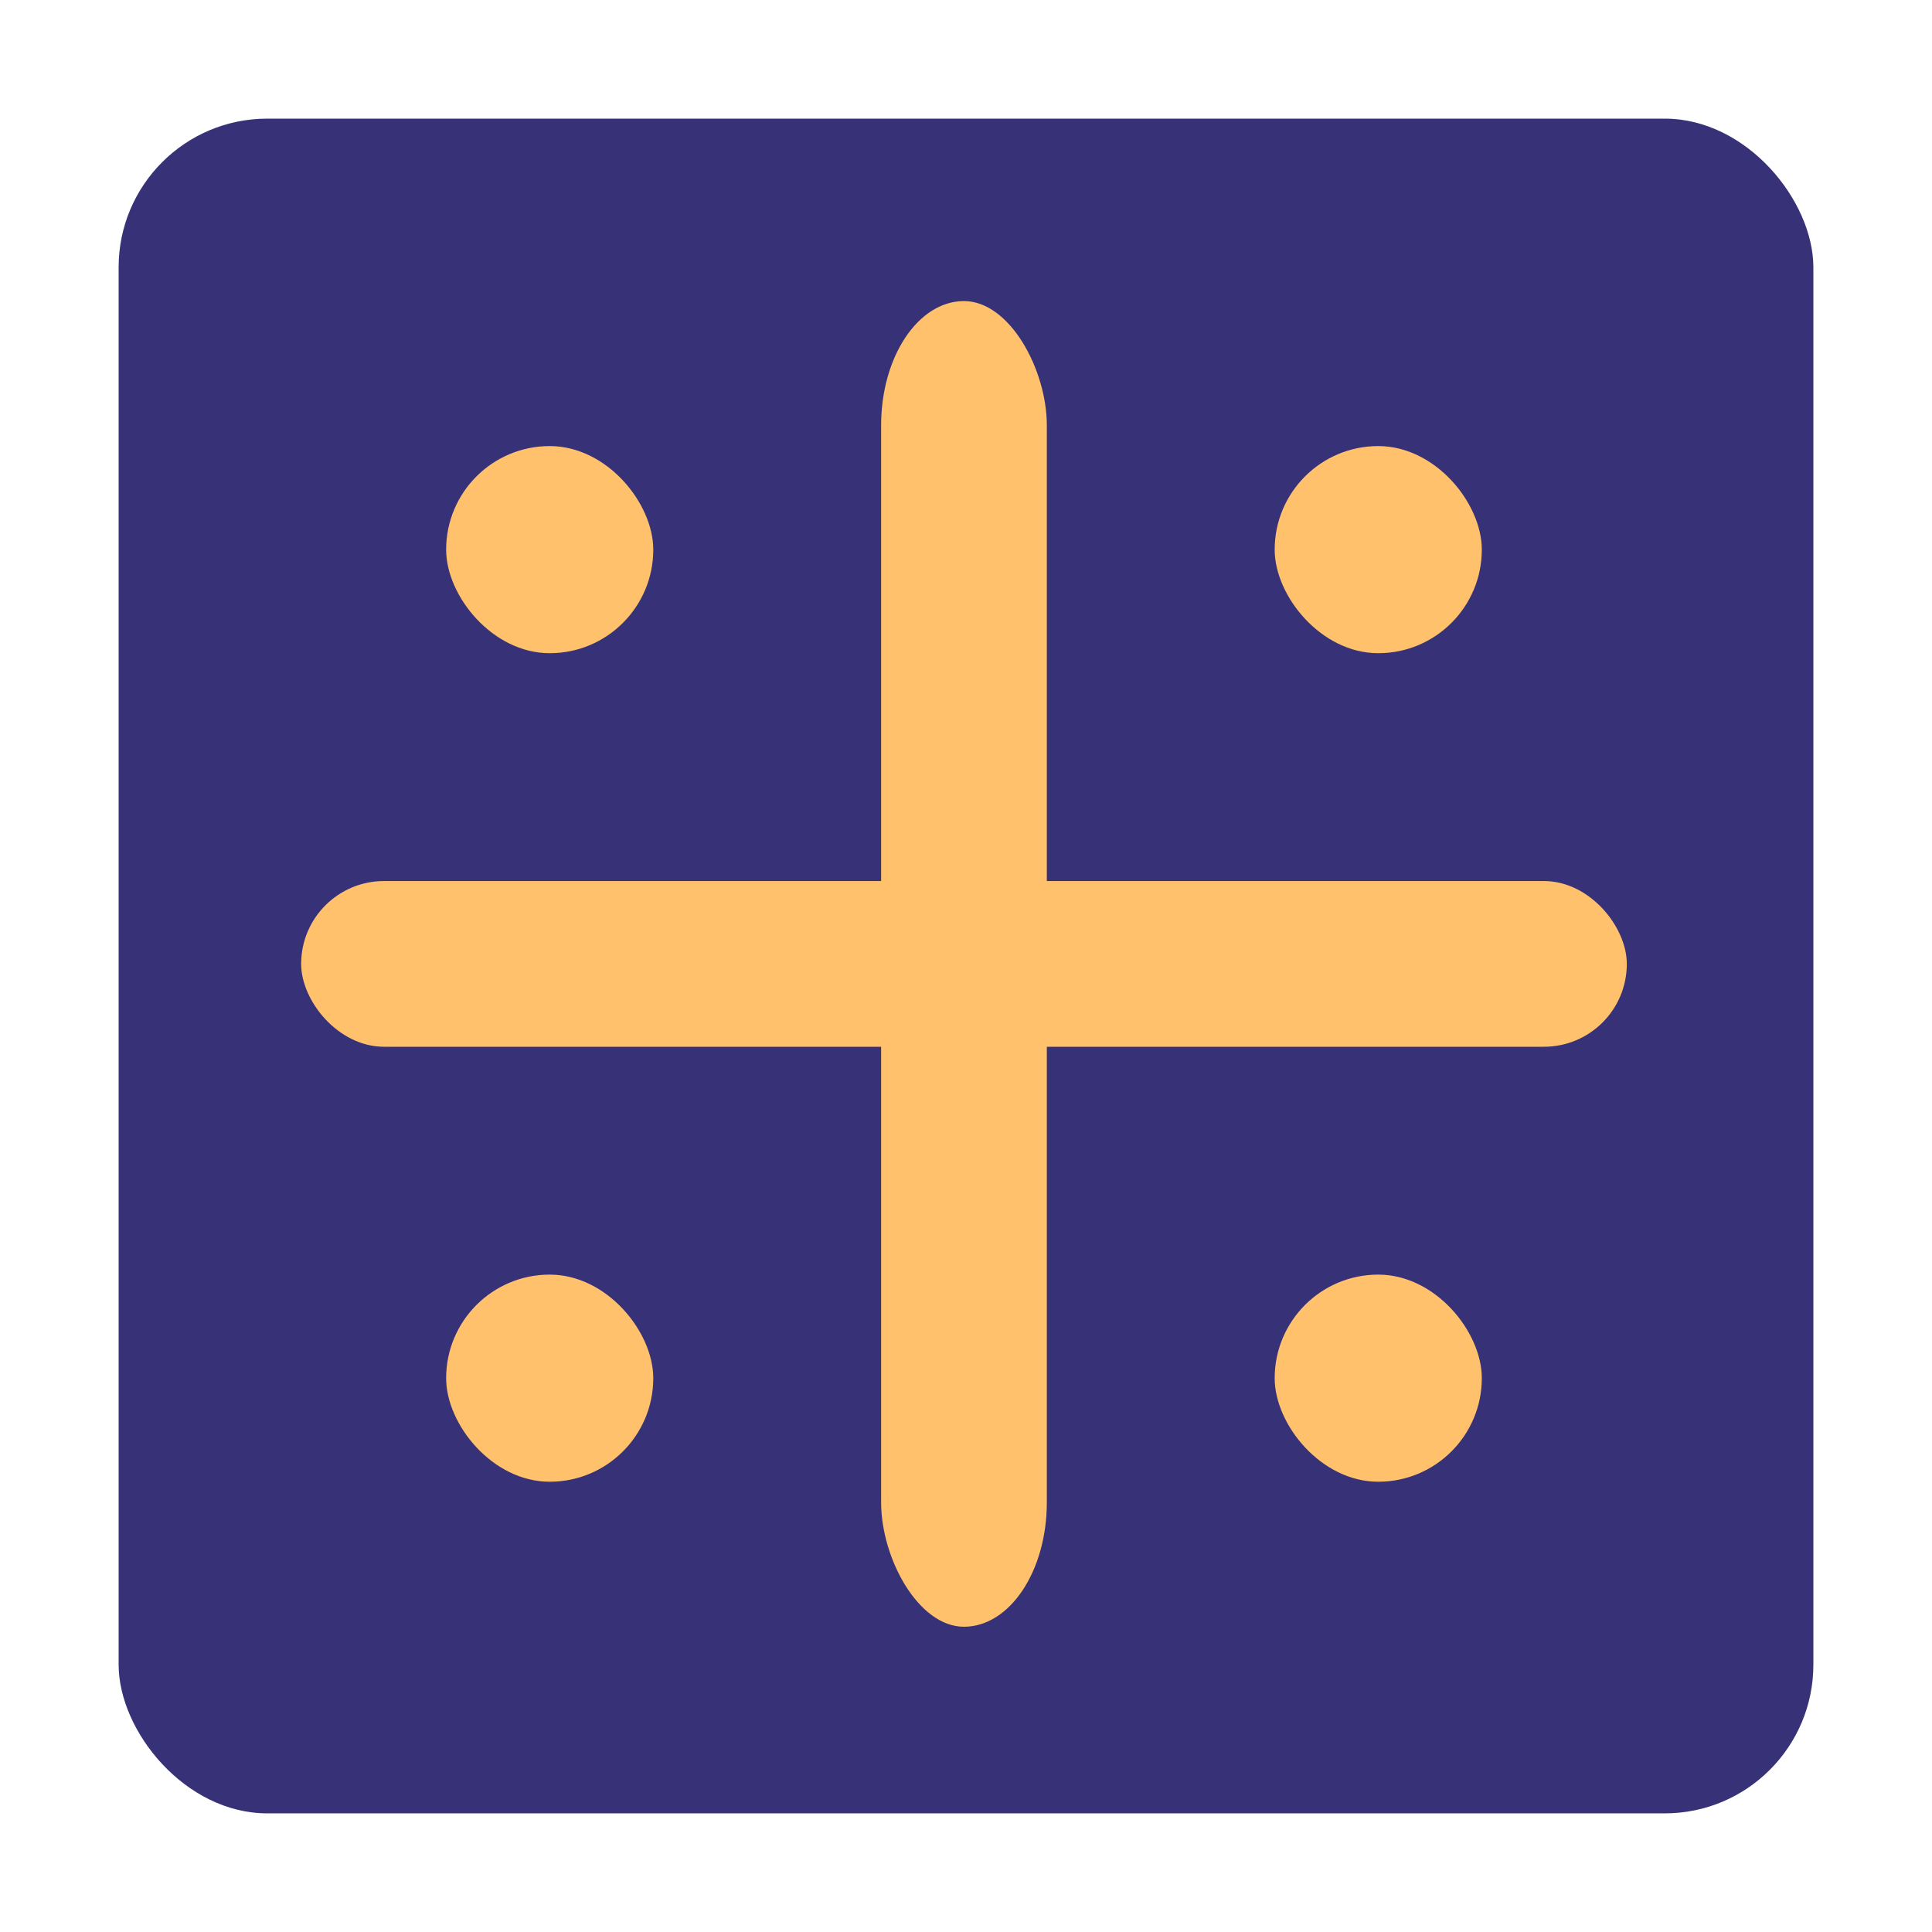 <?xml version="1.0" standalone="no"?>
<!DOCTYPE svg PUBLIC "-//W3C//DTD SVG 20010904//EN" "http://www.w3.org/TR/2001/REC-SVG-20010904/DTD/svg10.dtd">
<!-- Created using Krita: https://krita.org -->
<svg xmlns="http://www.w3.org/2000/svg" 
    xmlns:xlink="http://www.w3.org/1999/xlink"
    xmlns:krita="http://krita.org/namespaces/svg/krita"
    xmlns:sodipodi="http://sodipodi.sourceforge.net/DTD/sodipodi-0.dtd"
    width="246.24pt"
    height="246.24pt"
    viewBox="0 0 246.24 246.24">
<defs/>
<rect id="shape0" transform="matrix(1 0 0 1 15.12 15.12)" fill="#373177" fill-rule="evenodd" stroke-opacity="0" stroke="#000000" stroke-width="0" stroke-linecap="square" stroke-linejoin="bevel" width="216" height="216" rx="18.947" ry="18.947"/><rect id="shape01" transform="matrix(11 0 0 11 112.302 38.373)" fill="#ffc16c" fill-rule="evenodd" stroke-opacity="0" stroke="#000000" stroke-width="0" stroke-linecap="square" stroke-linejoin="bevel" width="1.92" height="15.36" rx="0.96" ry="1.44"/><rect id="shape1" transform="matrix(11 0 0 11 38.382 112.293)" fill="#ffc16c" fill-rule="evenodd" stroke-opacity="0" stroke="#000000" stroke-width="0" stroke-linecap="square" stroke-linejoin="bevel" width="15.36" height="1.92" rx="0.96" ry="0.96"/><rect id="shape2" transform="matrix(11 0 0 11 56.862 56.853)" fill="#ffc16c" fill-rule="evenodd" stroke-opacity="0" stroke="#000000" stroke-width="0" stroke-linecap="square" stroke-linejoin="bevel" width="2.4" height="2.4" rx="1.2" ry="1.2"/><rect id="shape3" transform="matrix(11 0 0 11 162.462 56.853)" fill="#ffc16c" fill-rule="evenodd" stroke-opacity="0" stroke="#000000" stroke-width="0" stroke-linecap="square" stroke-linejoin="bevel" width="2.4" height="2.4" rx="1.2" ry="1.2"/><rect id="shape4" transform="matrix(11 0 0 11 162.462 162.453)" fill="#ffc16c" fill-rule="evenodd" stroke-opacity="0" stroke="#000000" stroke-width="0" stroke-linecap="square" stroke-linejoin="bevel" width="2.4" height="2.4" rx="1.2" ry="1.2"/><rect id="shape5" transform="matrix(11 0 0 11 56.862 162.453)" fill="#ffc16c" fill-rule="evenodd" stroke-opacity="0" stroke="#000000" stroke-width="0" stroke-linecap="square" stroke-linejoin="bevel" width="2.4" height="2.4" rx="1.2" ry="1.2"/>
</svg>
